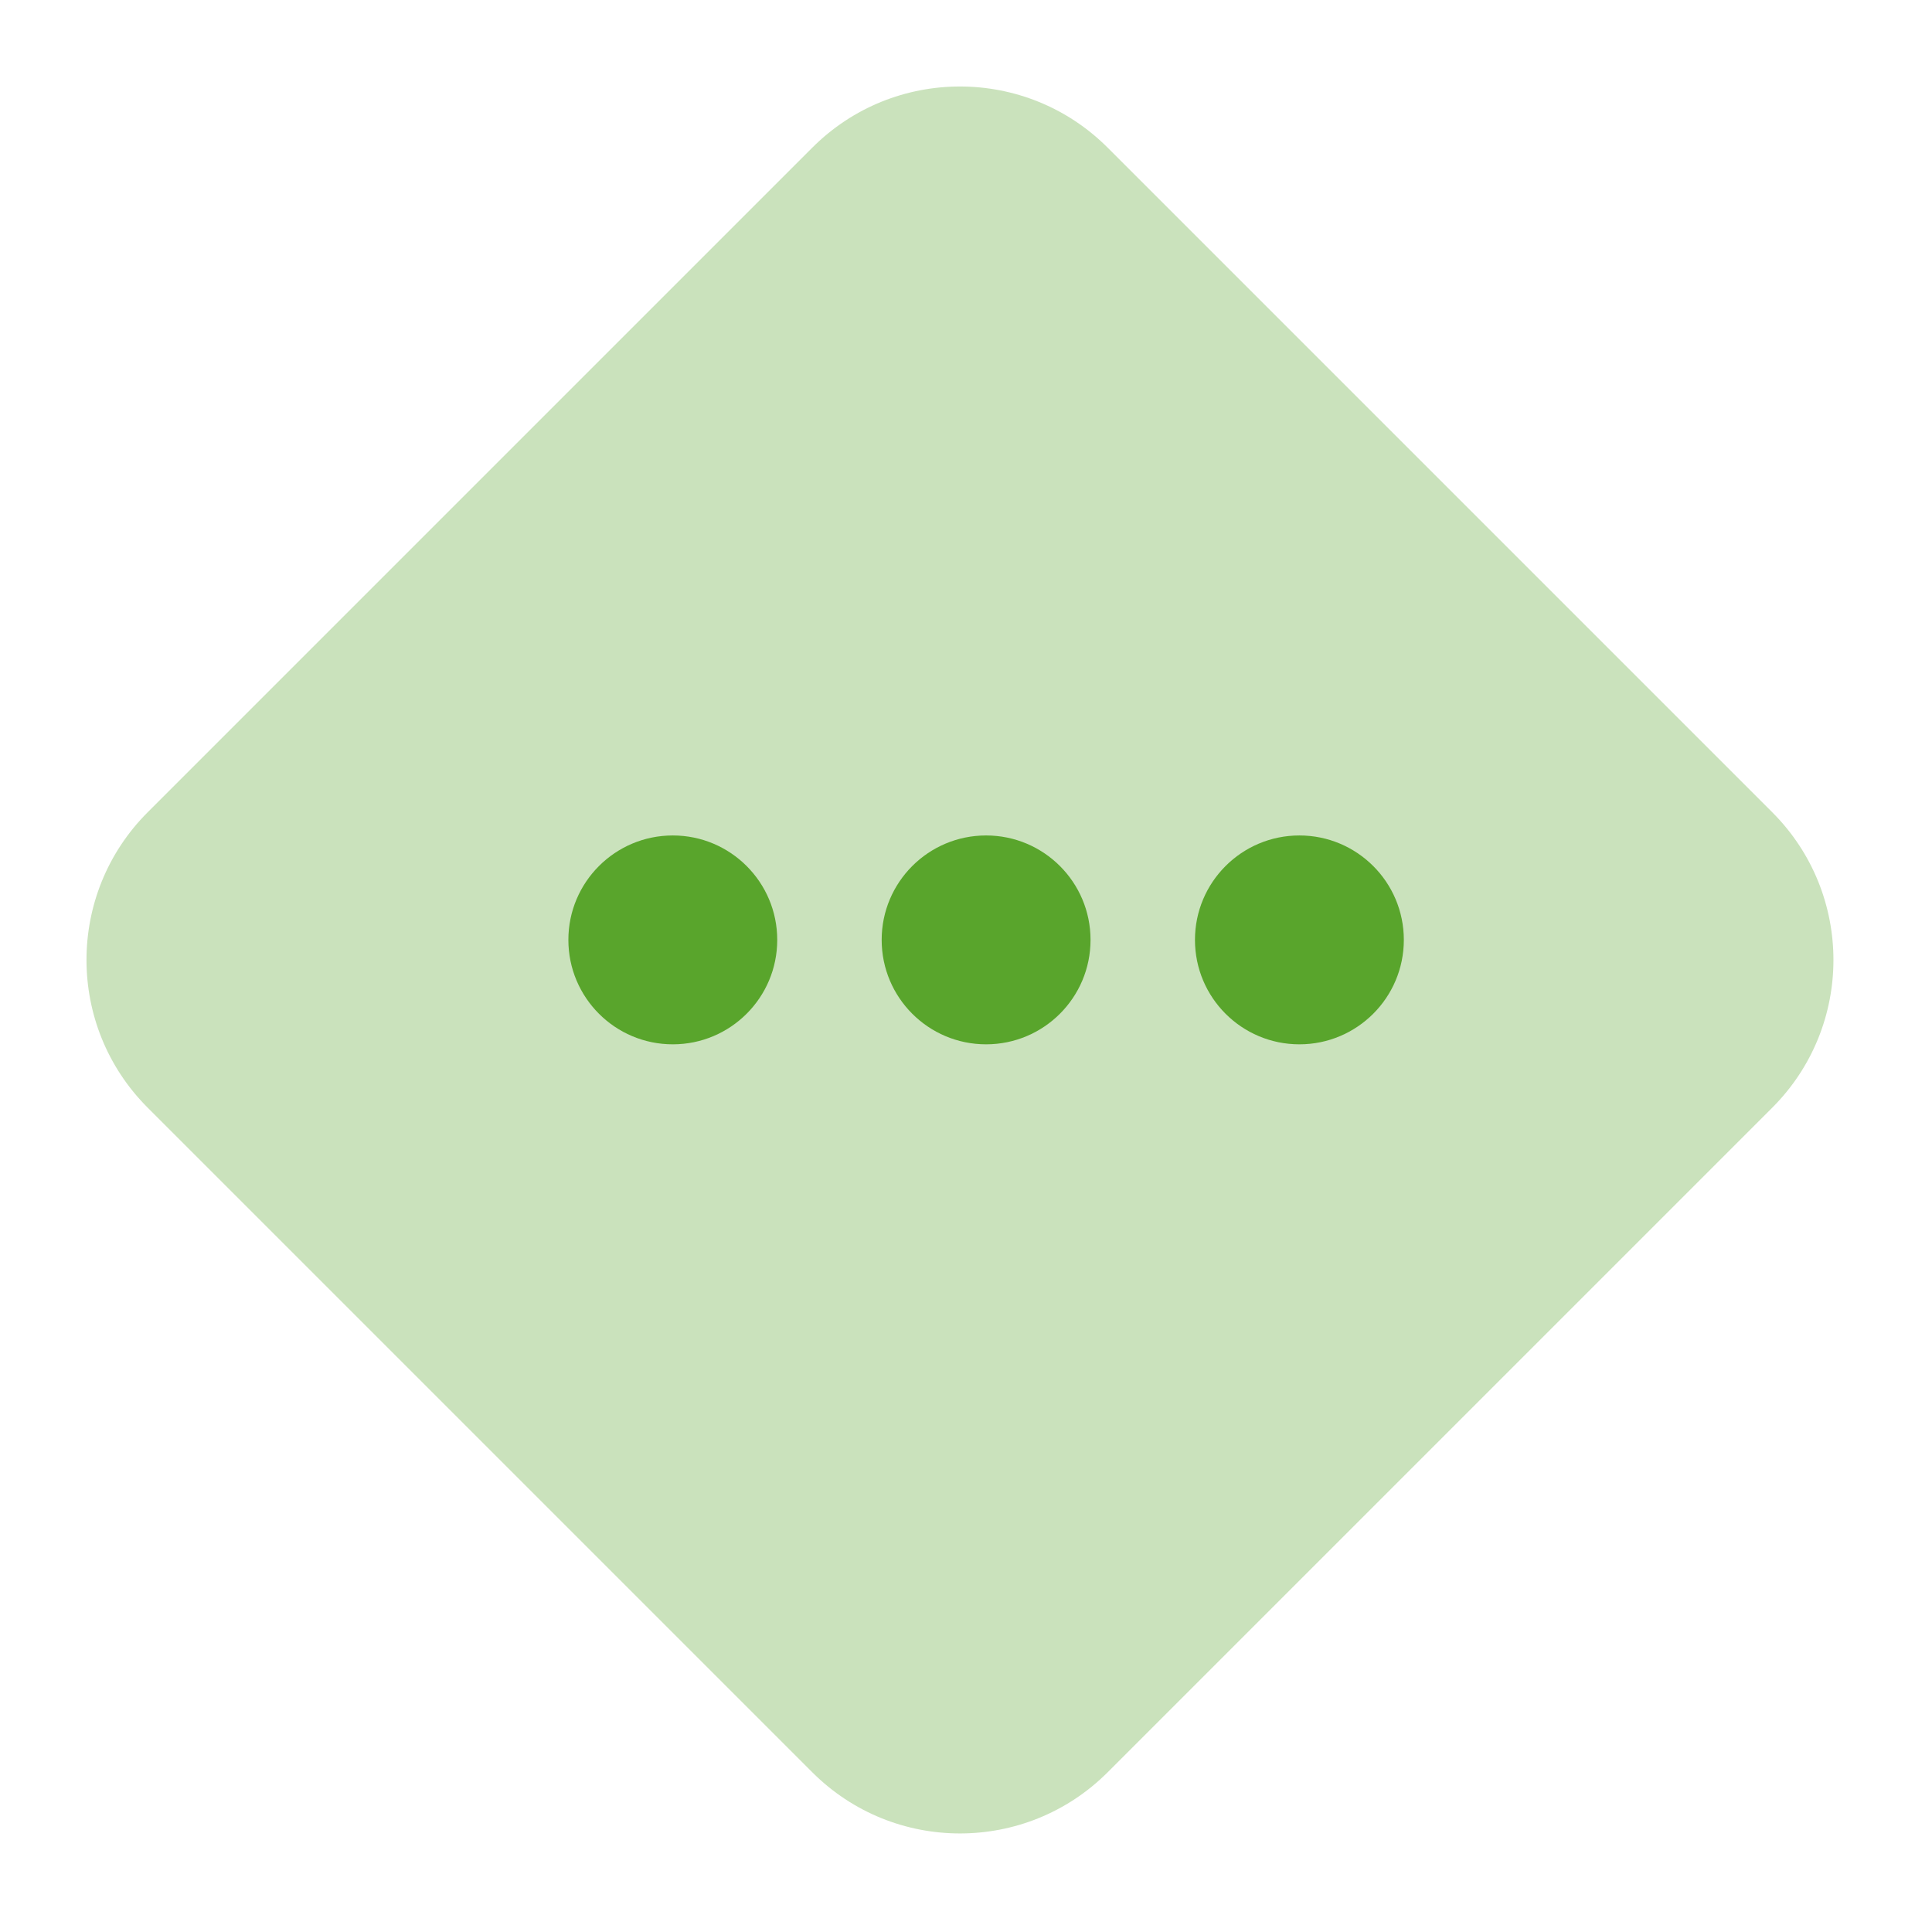 <svg width="37" height="37" viewBox="0 0 37 37" fill="none" xmlns="http://www.w3.org/2000/svg">
<path d="M33.941 15.556L21.213 2.828C19.651 1.266 17.118 1.266 15.556 2.828L2.828 15.556C1.266 17.118 1.266 19.651 2.828 21.213L15.556 33.941C17.118 35.503 19.651 35.503 21.213 33.941L33.941 21.213C35.503 19.651 35.503 17.118 33.941 15.556Z" fill="#CAE2BC"/>
<path d="M12.885 20C13.989 20 14.885 19.105 14.885 18C14.885 16.895 13.989 16 12.885 16C11.78 16 10.885 16.895 10.885 18C10.885 19.105 11.78 20 12.885 20Z" fill="#59A52C"/>
<path d="M18.885 20C19.989 20 20.885 19.105 20.885 18C20.885 16.895 19.989 16 18.885 16C17.78 16 16.885 16.895 16.885 18C16.885 19.105 17.78 20 18.885 20Z" fill="#59A52C"/>
<path d="M24.885 20C25.989 20 26.885 19.105 26.885 18C26.885 16.895 25.989 16 24.885 16C23.78 16 22.885 16.895 22.885 18C22.885 19.105 23.78 20 24.885 20Z" fill="#59A52C"/>
</svg>
